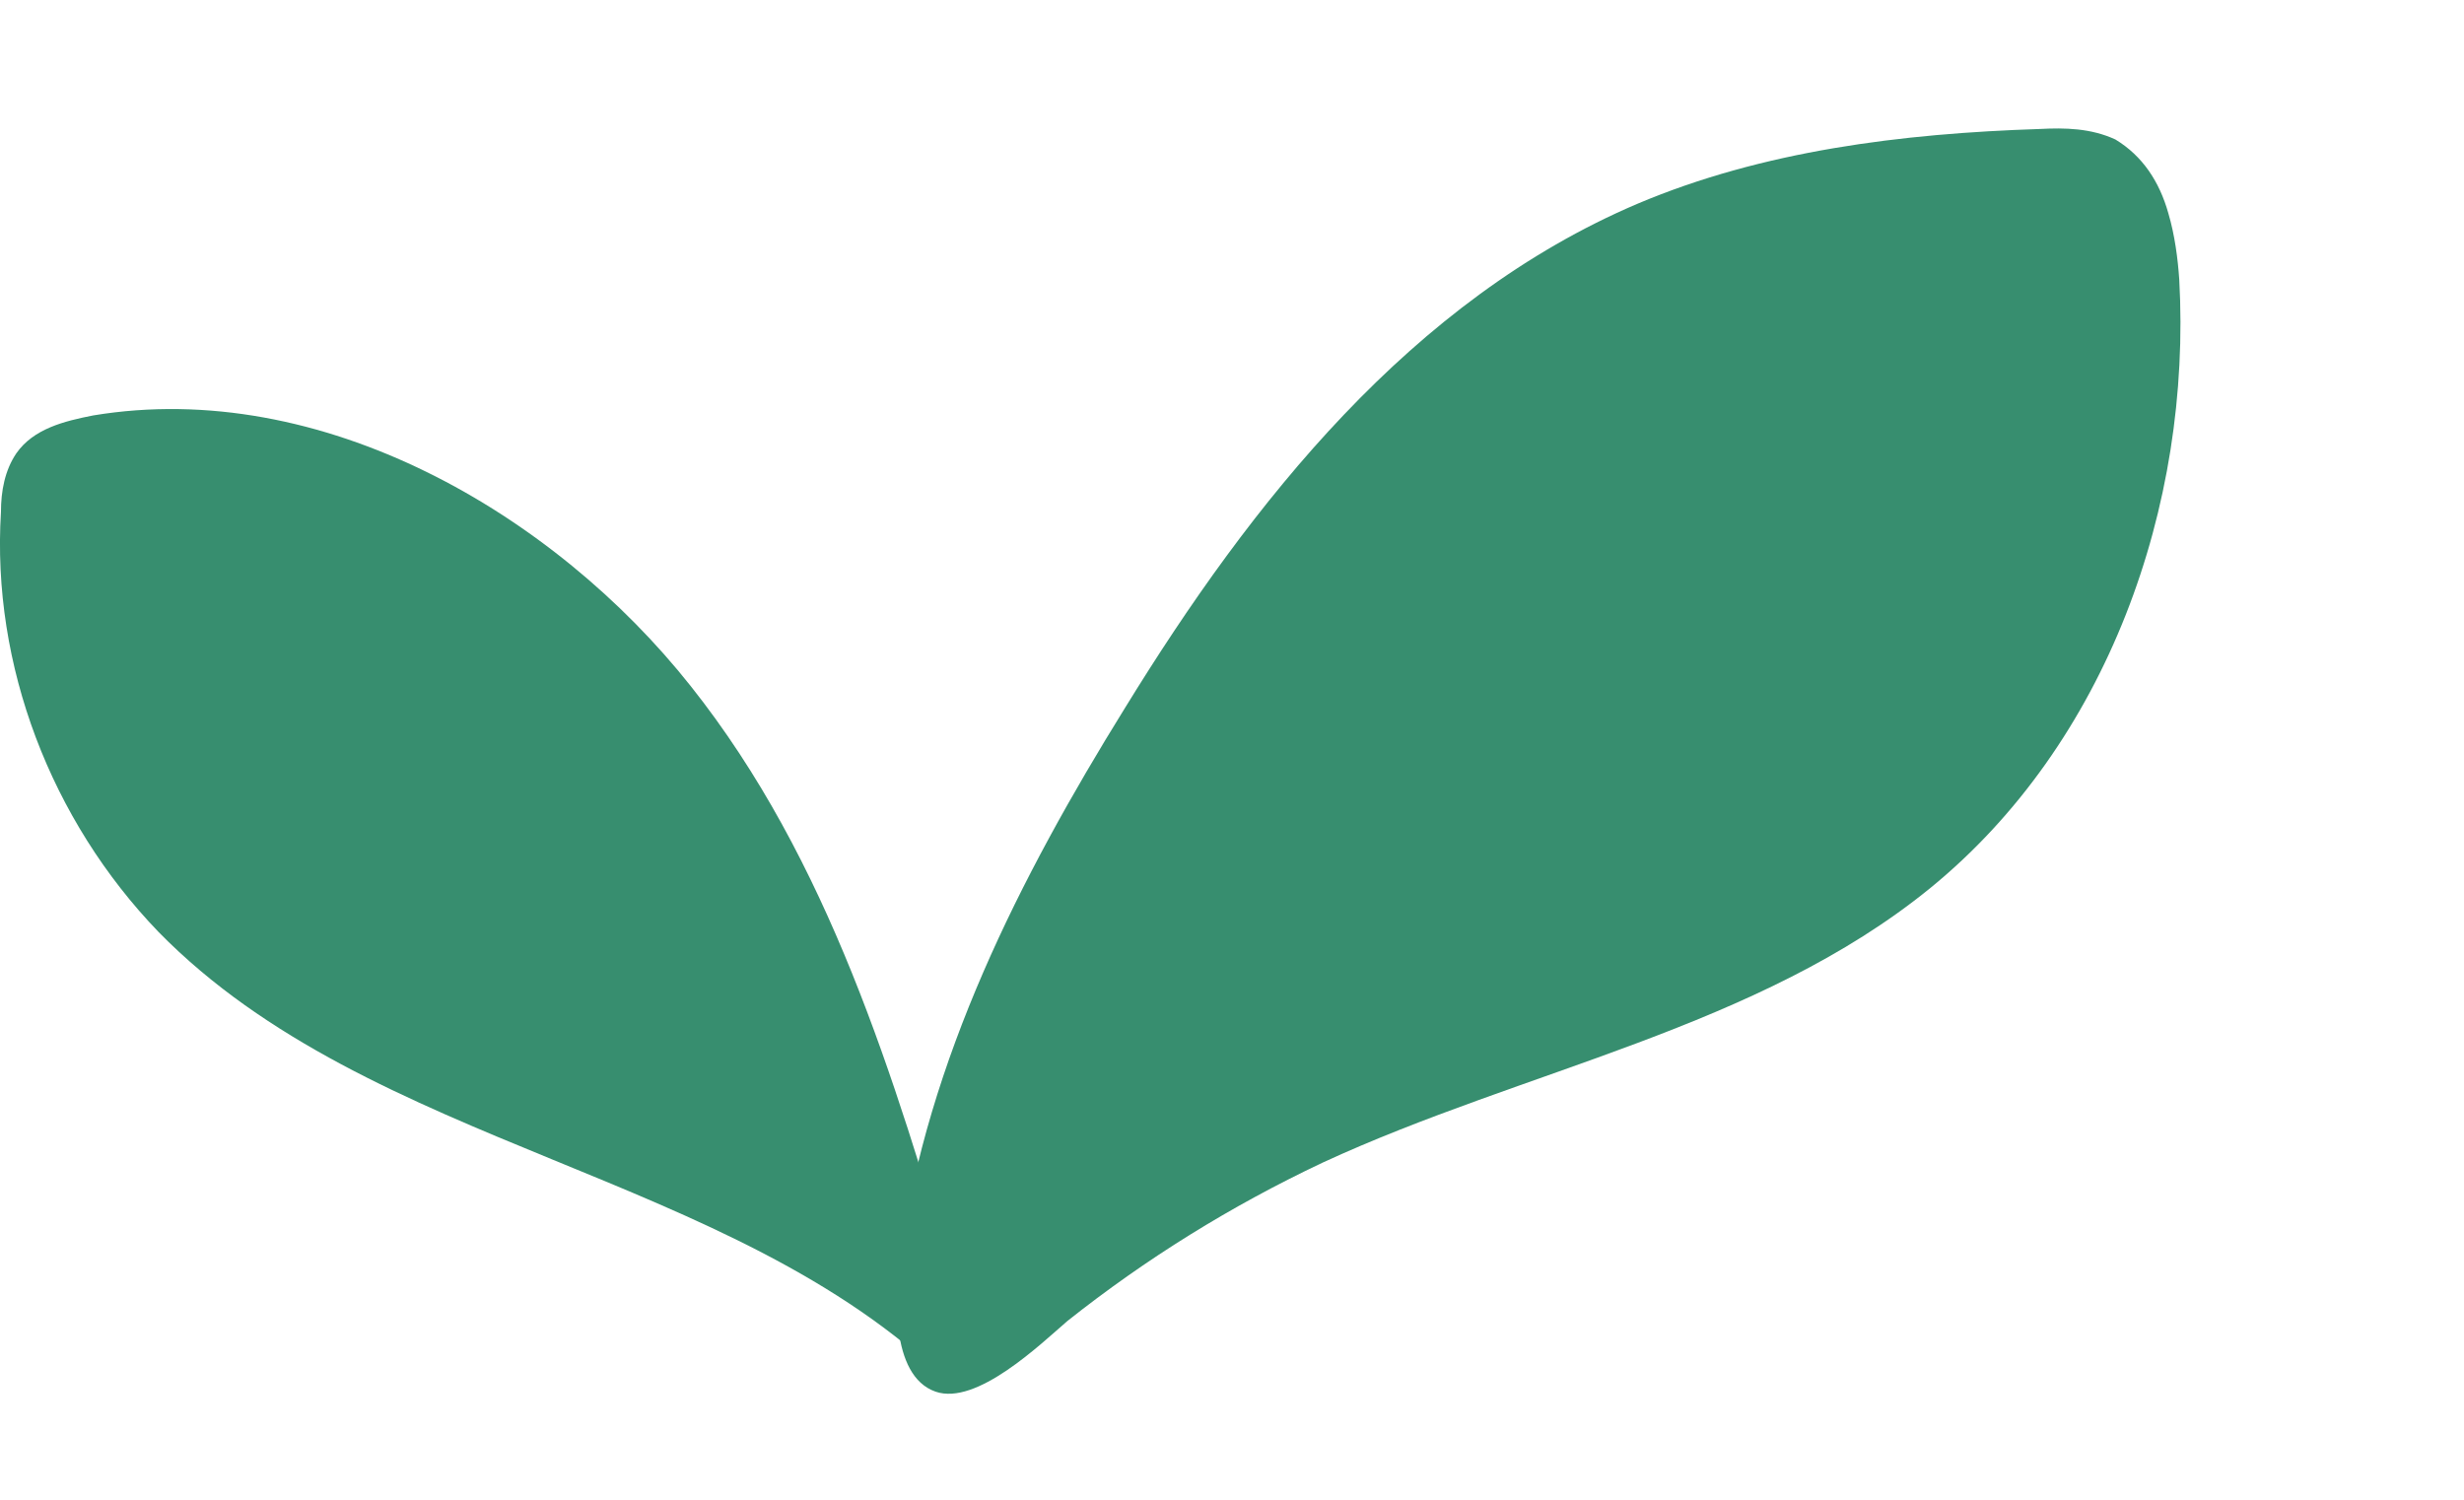 <svg width="23" height="14" viewBox="0 0 23 14" fill="none" xmlns="http://www.w3.org/2000/svg">
<path d="M20.24 1.99C20.301 2.196 20.329 2.418 20.342 2.608C20.459 4.727 19.669 6.942 18.018 8.29C16.409 9.599 14.229 9.983 12.346 10.853C11.489 11.258 10.695 11.751 9.963 12.332C9.711 12.549 9.116 13.124 8.733 12.991C8.303 12.842 8.356 12.053 8.401 11.738C8.656 9.893 9.519 8.193 10.499 6.612C11.686 4.68 13.177 2.8 15.285 1.902C16.456 1.407 17.75 1.246 19.042 1.204C19.275 1.192 19.516 1.196 19.746 1.302C20 1.456 20.157 1.696 20.24 1.99Z" fill="#378E6F"/>
<path d="M8.939 12.056C8.939 12.038 8.939 12.021 8.921 12.003C8.347 10.06 7.738 8.029 6.447 6.404C5.173 4.796 3.004 3.524 0.87 3.878C0.601 3.931 0.314 4.001 0.153 4.231C0.045 4.39 0.009 4.584 0.009 4.779C-0.08 6.209 0.476 7.658 1.48 8.7C3.47 10.731 6.823 10.926 8.849 12.904C9.082 12.71 9.029 12.356 8.939 12.056Z" fill="#378E6F"/>
</svg>
